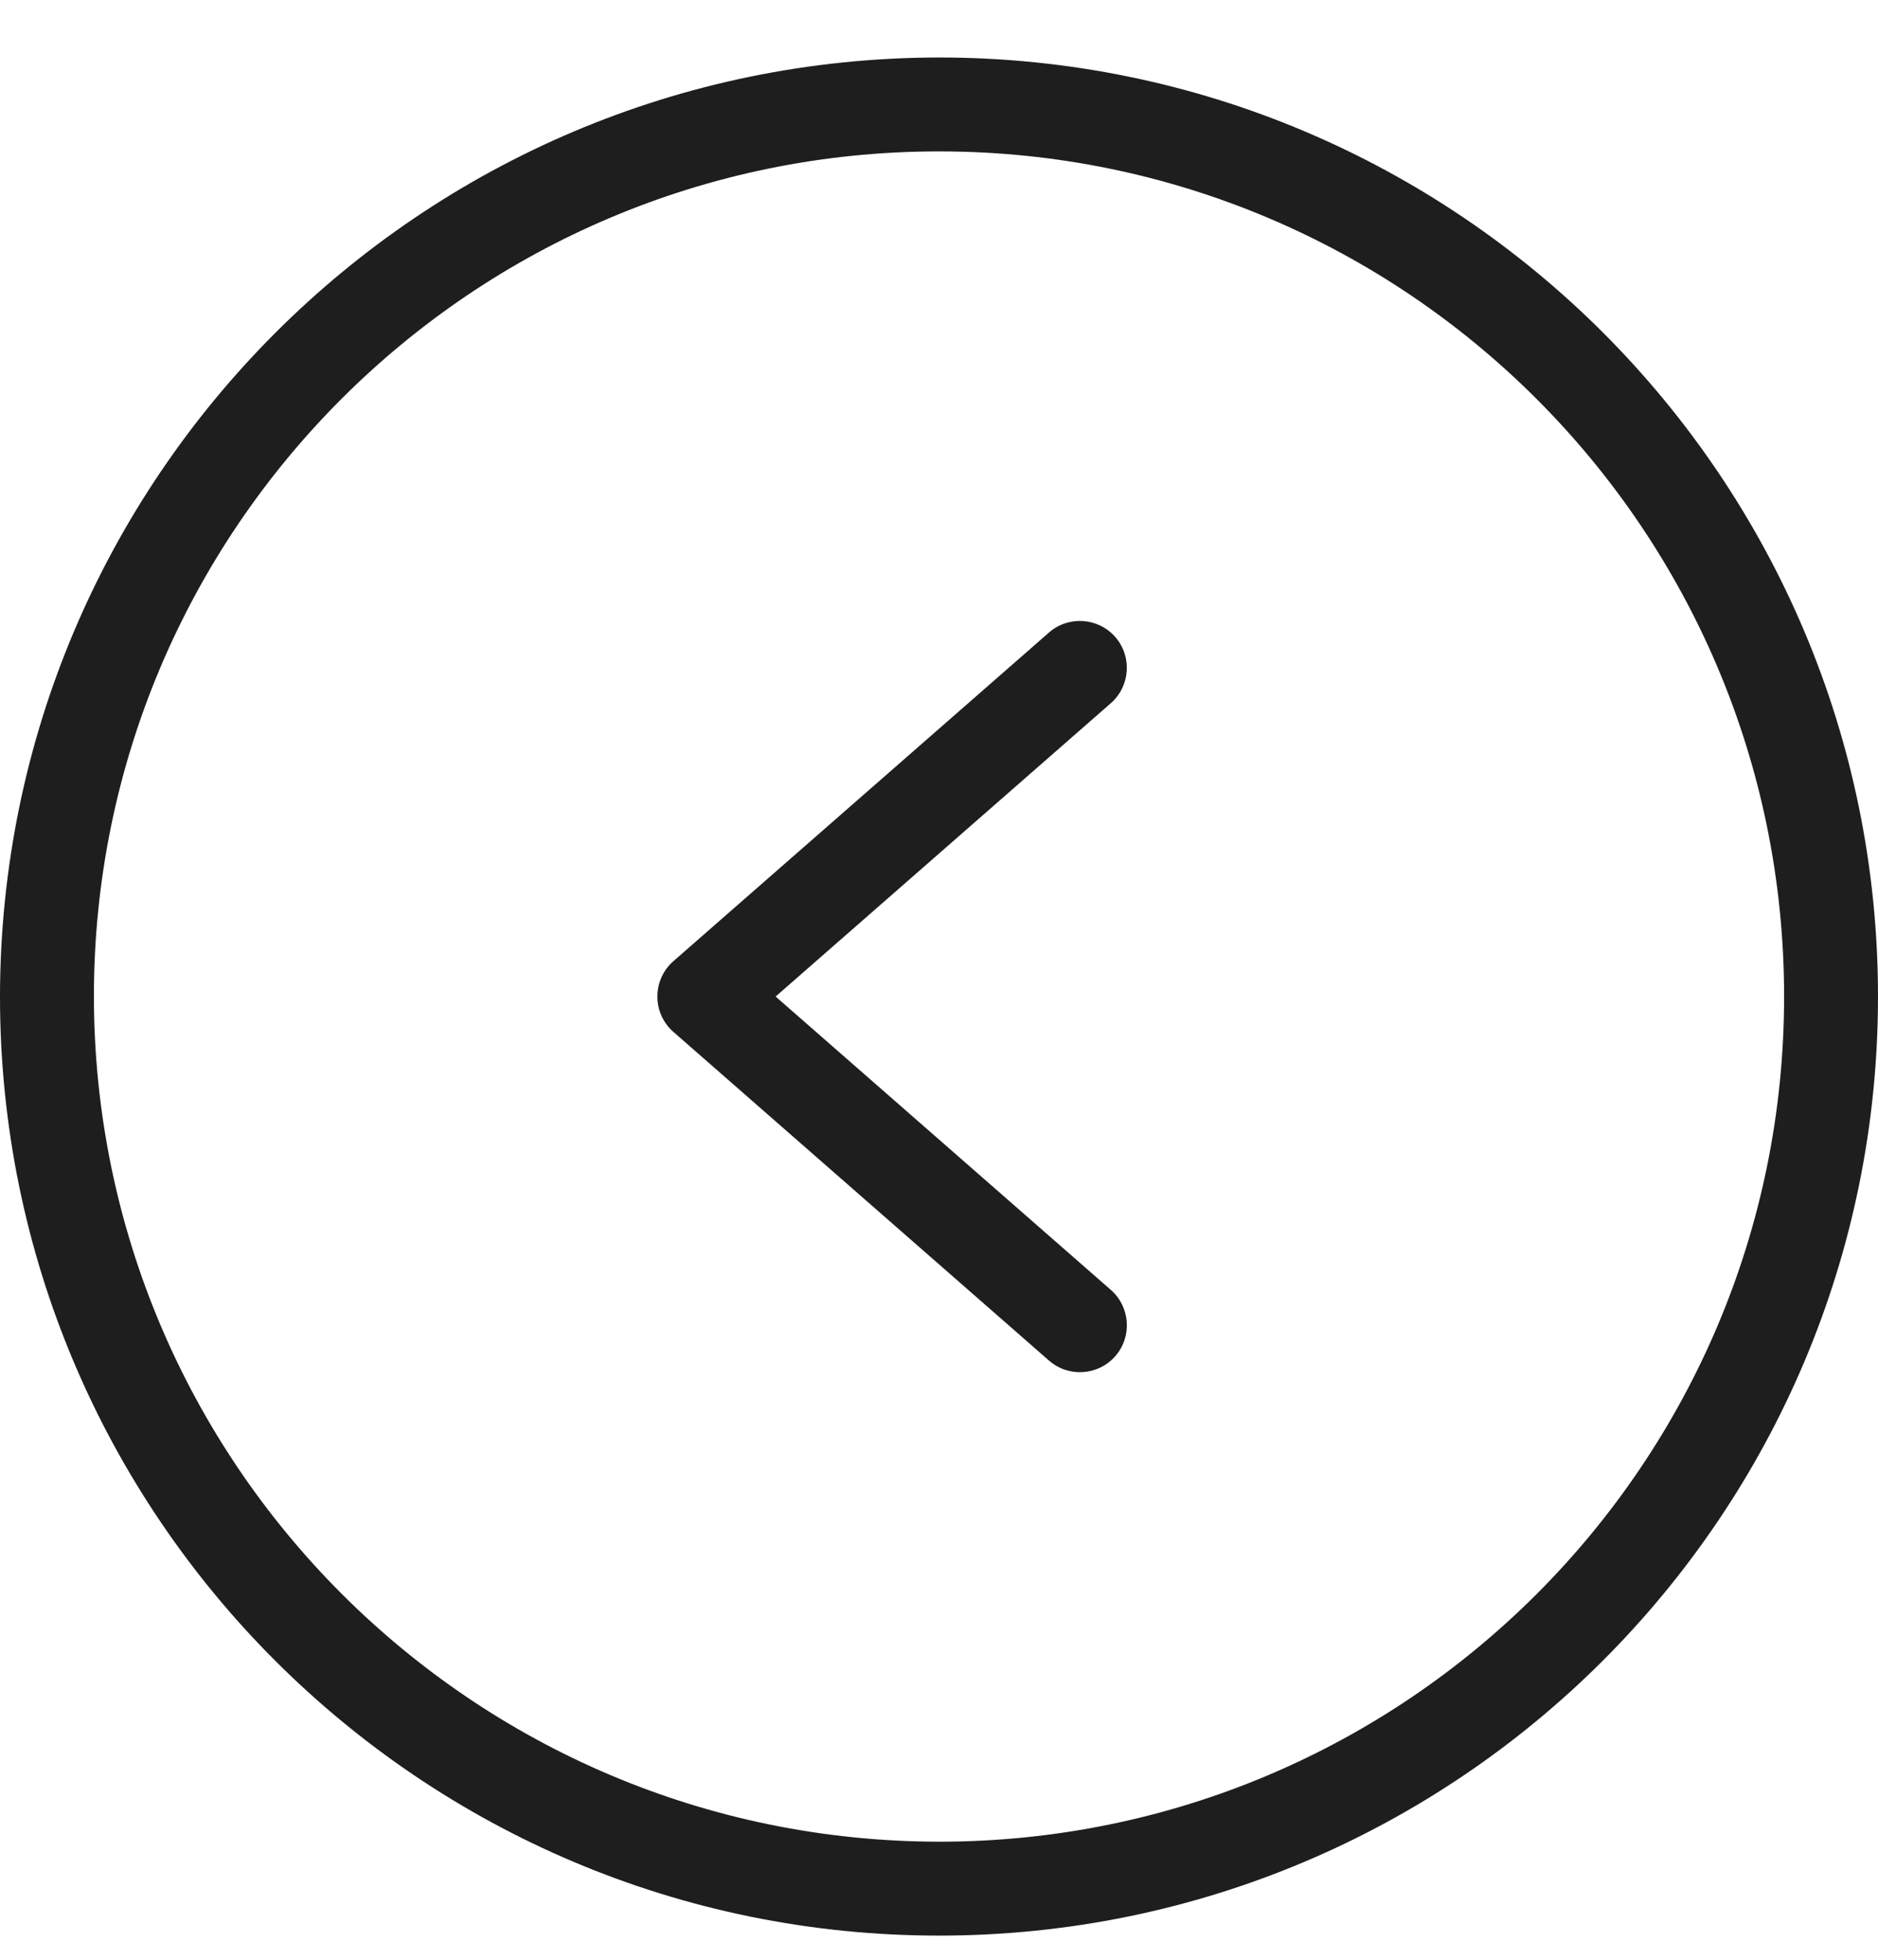 <svg width="23" height="24" viewBox="0 0 23 24" fill="none" xmlns="http://www.w3.org/2000/svg">
<g clip-path="url(#clip0_57_3865)">
<path d="M11.5 0.704C17.851 0.704 23 5.853 23 12.204C23 18.555 17.851 23.704 11.5 23.704C5.149 23.704 -7.05719e-05 18.555 -7.05719e-05 12.204C0.007 5.856 5.152 0.711 11.5 0.704ZM11.5 22.554C17.216 22.554 21.85 17.92 21.85 12.204C21.85 6.488 17.216 1.854 11.5 1.854C5.784 1.854 1.15 6.488 1.15 12.204C1.157 17.918 5.787 22.547 11.5 22.554Z" fill="#1E1E1E"/>
<path d="M12.847 7.746C13.086 7.537 13.449 7.562 13.659 7.801C13.867 8.04 13.843 8.403 13.604 8.612L9.499 12.204L13.604 15.796C13.843 16.005 13.868 16.369 13.659 16.608C13.45 16.847 13.086 16.871 12.847 16.662L8.247 12.637C8.122 12.528 8.051 12.37 8.051 12.204C8.051 12.038 8.122 11.88 8.247 11.771L12.847 7.746Z" fill="#1E1E1E"/>
</g>
<defs>
<clipPath id="clip0_57_3865">
<rect width="23" height="23" fill="white" transform="matrix(-1 0 0 1 23 0.704)"/>
</clipPath>
</defs>
</svg>
